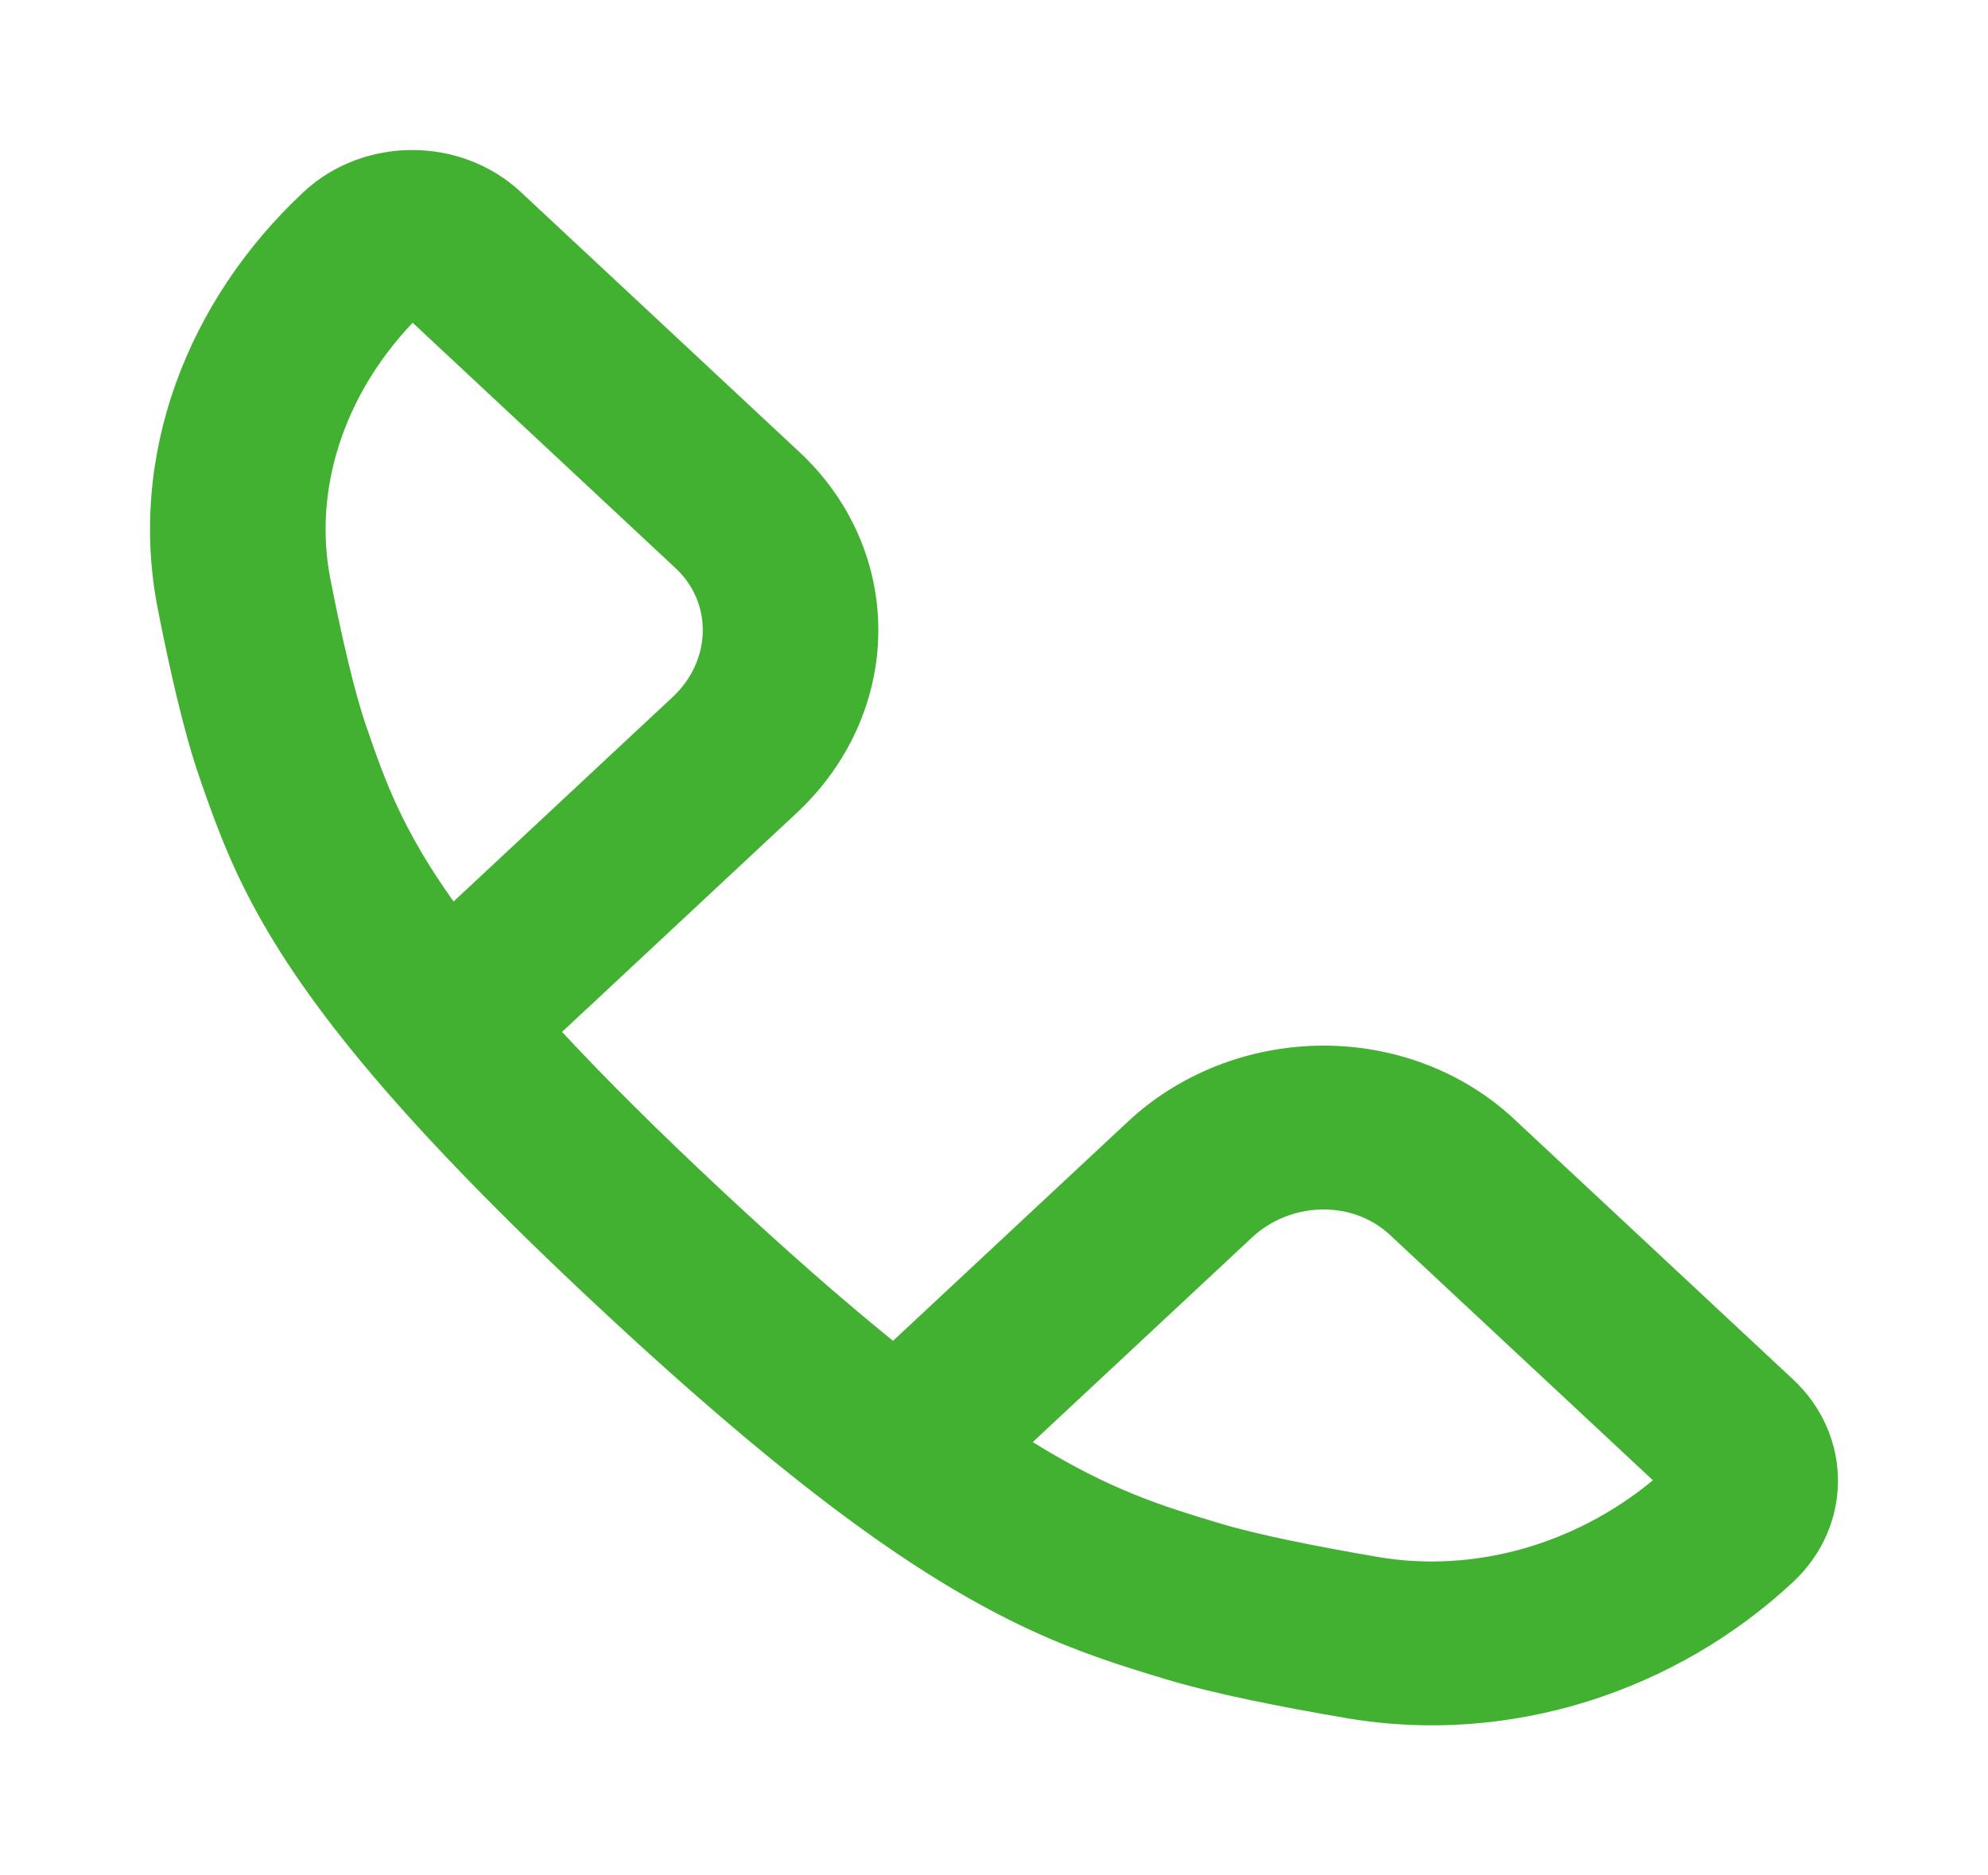 <svg width="53" height="50" viewBox="0 0 53 50" fill="none" xmlns="http://www.w3.org/2000/svg">
<g filter="url(#filter0_d_35_29)">
<path fill-rule="evenodd" clip-rule="evenodd" d="M23.808 31.748L30.07 25.904C31.433 24.631 33.277 23.899 35.205 23.878C37.136 23.858 38.994 24.556 40.361 25.831L47.801 32.775C49.4 34.268 49.4 36.687 47.801 38.18C44.708 41.066 40.293 42.558 35.896 41.807C34.206 41.519 32.38 41.162 31.088 40.772C28.833 40.092 26.469 39.359 22.496 36.411C20.692 35.071 18.563 33.282 15.952 30.845C13.341 28.408 11.424 26.421 9.989 24.737C6.83 21.029 6.044 18.823 5.315 16.718C4.898 15.512 4.515 13.807 4.206 12.23C3.402 8.127 5.001 4.005 8.093 1.119C9.692 -0.373 12.285 -0.373 13.884 1.119L21.324 8.063C22.69 9.339 23.438 11.073 23.416 12.875C23.394 14.675 22.609 16.396 21.246 17.668L14.984 23.512C16.108 24.721 17.506 26.119 19.261 27.757C21.015 29.394 22.513 30.699 23.808 31.748ZM12.092 20.035L17.937 14.58C18.446 14.105 18.729 13.471 18.736 12.826C18.744 12.184 18.479 11.585 18.015 11.152L11.001 4.605C9.165 6.536 8.342 9.057 8.809 11.444C9.116 13.01 9.453 14.467 9.768 15.375L9.792 15.443C10.259 16.792 10.71 18.095 12.092 20.035ZM27.533 34.448C29.612 35.737 31.008 36.158 32.454 36.595C32.478 36.602 32.503 36.609 32.527 36.617C33.5 36.91 35.061 37.225 36.738 37.511C39.296 37.948 41.997 37.179 44.066 35.466L37.052 28.92C36.587 28.486 35.945 28.238 35.258 28.246C34.567 28.253 33.888 28.517 33.379 28.992L27.533 34.448Z" fill="#42B132"/>
</g>
<defs>
<filter id="filter0_d_35_29" x="0" y="0" width="53" height="50" filterUnits="userSpaceOnUse" color-interpolation-filters="sRGB">
<feFlood flood-opacity="0" result="BackgroundImageFix"/>
<feColorMatrix in="SourceAlpha" type="matrix" values="0 0 0 0 0 0 0 0 0 0 0 0 0 0 0 0 0 0 127 0" result="hardAlpha"/>
<feOffset dy="4"/>
<feGaussianBlur stdDeviation="2"/>
<feComposite in2="hardAlpha" operator="out"/>
<feColorMatrix type="matrix" values="0 0 0 0 0 0 0 0 0 0 0 0 0 0 0 0 0 0 0.25 0"/>
<feBlend mode="normal" in2="BackgroundImageFix" result="effect1_dropShadow_35_29"/>
<feBlend mode="normal" in="SourceGraphic" in2="effect1_dropShadow_35_29" result="shape"/>
</filter>
</defs>
</svg>
